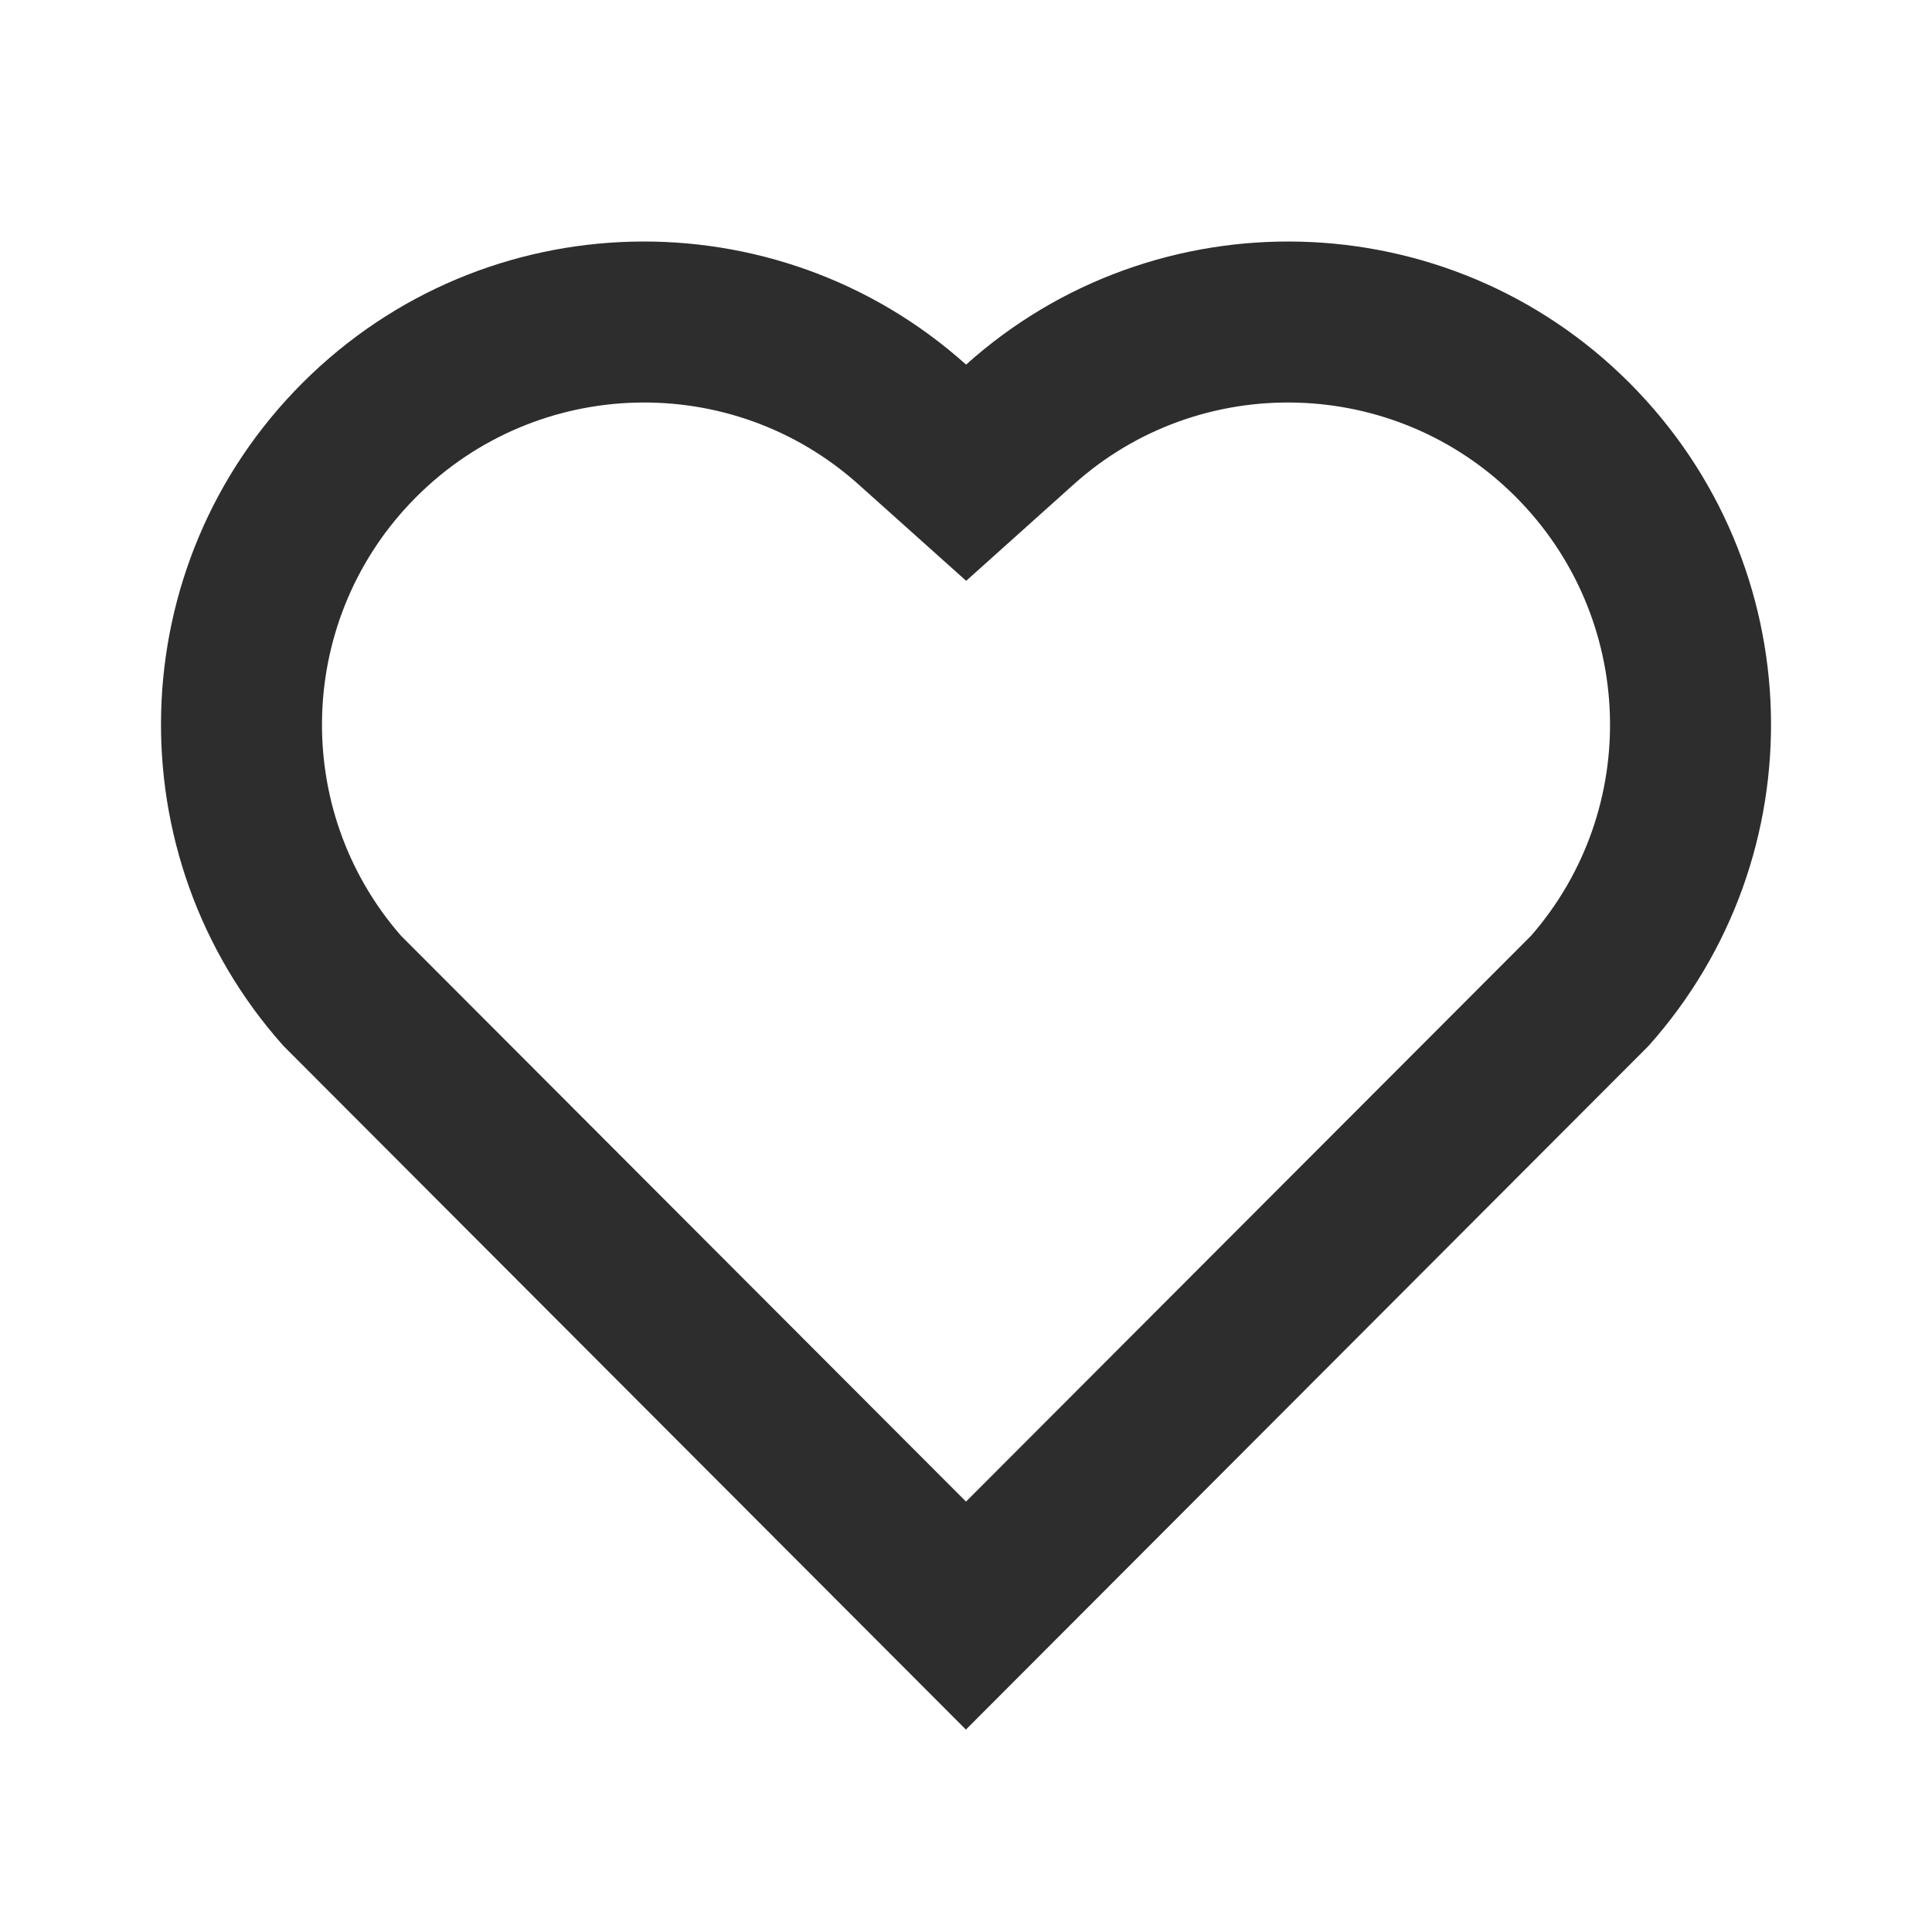 <svg width="22" height="22" viewBox="0 0 22 22" fill="none" xmlns="http://www.w3.org/2000/svg">
<g clip-path="url(#clip0_37_578)">
<path d="M11.001 4.152C13.154 2.218 16.482 2.283 18.556 4.361C20.63 6.44 20.701 9.751 18.772 11.91L10.999 19.695L3.228 11.91C1.299 9.751 1.371 6.434 3.444 4.361C5.52 2.285 8.841 2.216 11.001 4.152ZM17.258 5.656C15.883 4.279 13.665 4.223 12.226 5.516L11.002 6.614L9.777 5.517C8.333 4.222 6.12 4.279 4.741 5.658C3.375 7.024 3.306 9.21 4.565 10.654L11 17.099L17.435 10.655C18.694 9.21 18.626 7.026 17.258 5.656Z" fill="#2D2D2D"/>
</g>
<defs>
<clipPath id="clip0_37_578">
<rect width="22" height="22" fill="white"/>
</clipPath>
</defs>
</svg>
